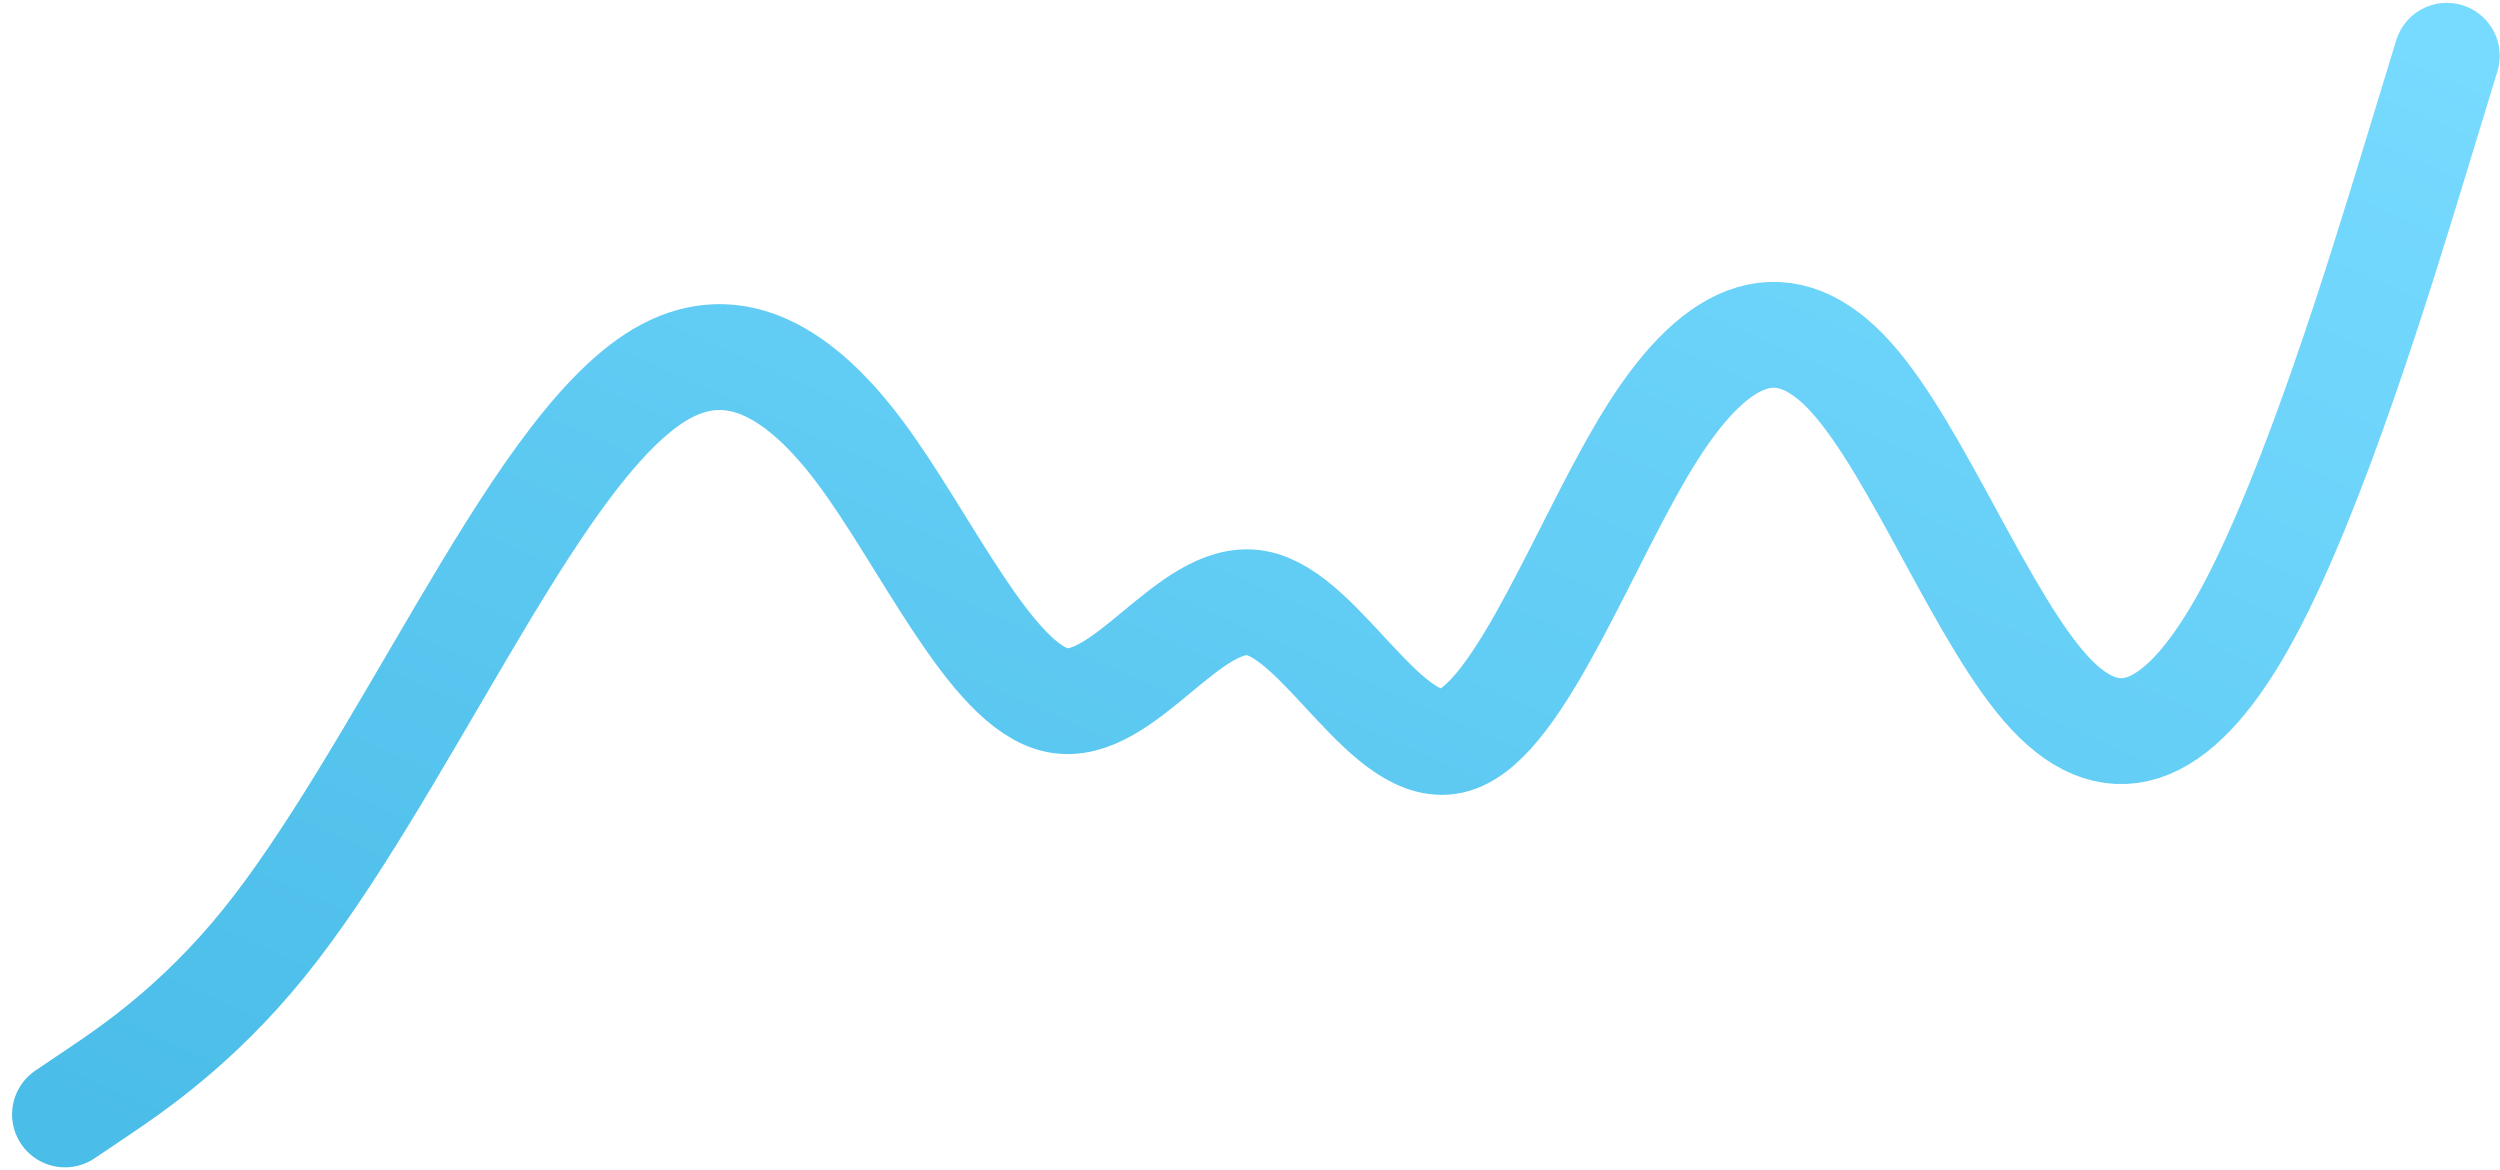 <svg width="47" height="22" viewBox="0 0 47 22" fill="none" xmlns="http://www.w3.org/2000/svg">
<path d="M1.222 20.951L1.844 20.532C2.466 20.113 3.709 19.276 4.953 17.74C6.197 16.204 7.441 13.97 8.685 11.862C9.929 9.754 11.172 7.773 12.416 7.039C13.66 6.306 14.904 6.821 16.148 8.473C17.392 10.126 18.636 12.915 19.879 13.163C21.123 13.411 22.367 11.119 23.611 11.337C24.855 11.555 26.099 14.284 27.342 13.914C28.586 13.543 29.83 10.075 31.074 8.117C32.318 6.16 33.562 5.714 34.805 7.097C36.049 8.481 37.293 11.694 38.537 13.029C39.781 14.364 41.025 13.821 42.269 11.511C43.512 9.201 44.756 5.125 45.378 3.087L46 1.049" stroke="url(#paint0_linear_399_13641)" stroke-width="1.99" stroke-linecap="round"/>
<defs>
<linearGradient id="paint0_linear_399_13641" x1="1.222" y1="20.951" x2="15.994" y2="-12.287" gradientUnits="userSpaceOnUse">
<stop stop-color="#4ABDE8"/>
<stop offset="1" stop-color="#77DAFF"/>
</linearGradient>
</defs>
</svg>
